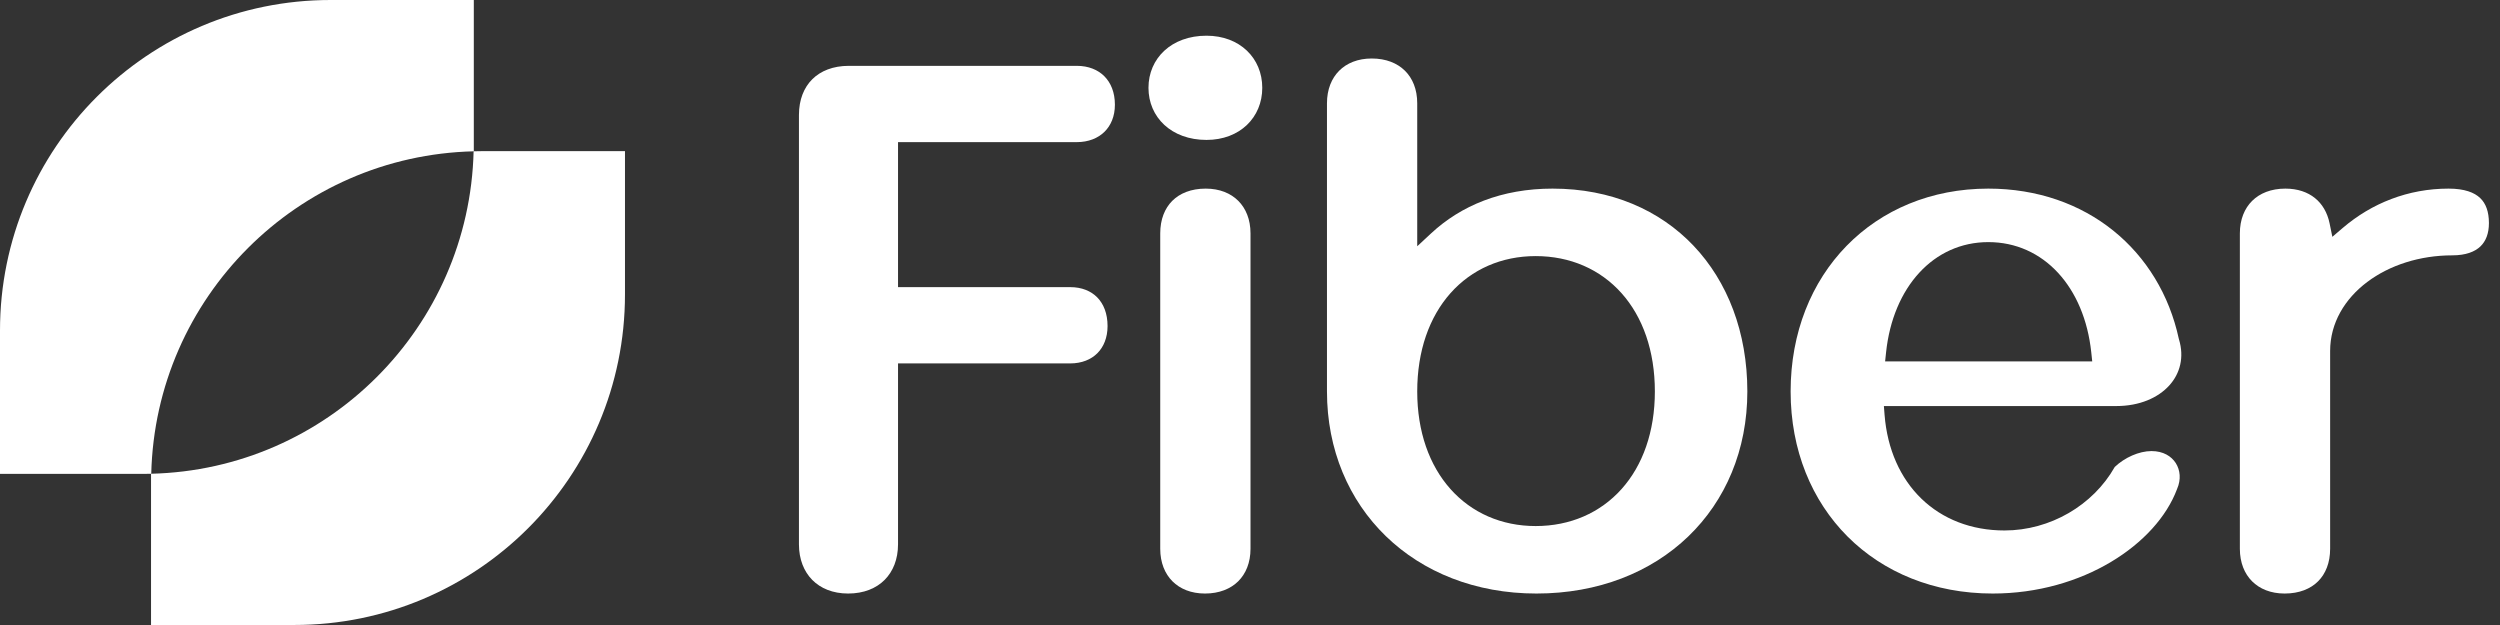 <svg width="128" height="32" viewBox="0 0 128 32" fill="none" xmlns="http://www.w3.org/2000/svg">
<rect x="0" y="0" width="128" height="32" fill="#333333" stroke="none"/>
<g id="Group 1">
<g id="Group">
<path id="Vector" d="M31.999 7.739V15.075C31.999 24.425 24.421 31.999 15.073 31.999H7.733V25.088V24.664C7.733 24.528 7.733 24.392 7.733 24.256C16.756 24.041 24.03 16.768 24.249 7.746C24.381 7.743 24.52 7.739 24.656 7.739H31.993H31.999Z" fill="white"/>
<path id="Vector_2" d="M24.259 0V7.339C24.259 7.475 24.259 7.611 24.259 7.747C15.233 7.962 7.959 15.235 7.744 24.257C7.611 24.257 7.472 24.263 7.336 24.263H0V16.924C0 7.578 7.575 0 16.926 0H24.263H24.259Z" fill="white"/>
</g>
<g id="Union">
<path d="M61.772 1.828C59.974 1.828 58.802 2.99 58.802 4.496C58.802 6.002 59.974 7.164 61.772 7.164C63.48 7.164 64.628 6.015 64.628 4.496C64.628 2.978 63.48 1.828 61.772 1.828Z" fill="white"/>
<path fill-rule="evenodd" clip-rule="evenodd" d="M70.233 2.995C69.52 2.995 68.954 3.233 68.567 3.62C68.18 4.007 67.941 4.574 67.941 5.287V20.042C67.941 26.009 72.409 30.389 78.665 30.389C84.999 30.389 89.464 26.044 89.464 20.042C89.464 17.012 88.452 14.418 86.713 12.585C84.976 10.754 82.491 9.657 79.493 9.657C76.882 9.657 74.802 10.525 73.266 11.954L72.562 12.608V5.287C72.562 4.574 72.324 4.008 71.934 3.622C71.543 3.235 70.967 2.995 70.233 2.995ZM74.263 15.012C75.349 13.789 76.876 13.112 78.627 13.112C80.395 13.112 81.932 13.788 83.023 15.011C84.111 16.231 84.729 17.965 84.729 20.042C84.729 22.101 84.111 23.825 83.023 25.04C81.932 26.258 80.395 26.934 78.627 26.934C76.876 26.934 75.349 26.257 74.264 25.039C73.181 23.825 72.562 22.101 72.562 20.042C72.562 17.965 73.18 16.232 74.263 15.012Z" fill="white"/>
<path d="M43.461 3.371C42.649 3.371 42.018 3.632 41.591 4.055C41.165 4.477 40.906 5.098 40.906 5.889V27.871C40.906 28.641 41.164 29.264 41.589 29.694C42.014 30.123 42.637 30.389 43.423 30.389C44.232 30.389 44.863 30.121 45.292 29.692C45.721 29.263 45.979 28.641 45.979 27.871V18.607H54.791C55.391 18.607 55.864 18.406 56.185 18.085C56.506 17.764 56.707 17.292 56.707 16.692C56.707 16.048 56.502 15.557 56.181 15.229C55.861 14.902 55.391 14.701 54.791 14.701H45.979V7.277H55.13C55.731 7.277 56.214 7.076 56.546 6.752C56.876 6.429 57.083 5.957 57.083 5.362C57.083 4.723 56.872 4.233 56.542 3.903C56.212 3.572 55.73 3.371 55.13 3.371H43.461Z" fill="white"/>
<path d="M61.734 9.657C60.979 9.657 60.405 9.899 60.02 10.283C59.636 10.667 59.404 11.232 59.404 11.949V28.097C59.404 28.81 59.643 29.376 60.03 29.763C60.417 30.15 60.983 30.389 61.696 30.389C62.431 30.389 63.006 30.148 63.397 29.762C63.787 29.375 64.026 28.81 64.026 28.097V11.949C64.026 11.236 63.787 10.67 63.4 10.283C63.013 9.896 62.447 9.657 61.734 9.657Z" fill="white"/>
<path fill-rule="evenodd" clip-rule="evenodd" d="M101.801 9.657C95.944 9.657 91.68 14.014 91.68 20.042C91.68 26.059 96.009 30.389 102.027 30.389C106.644 30.389 110.407 27.858 111.46 25.052L111.464 25.041L111.464 25.038L111.468 25.031L111.468 25.031C111.679 24.55 111.627 24.067 111.4 23.711C111.176 23.359 110.758 23.095 110.157 23.095C109.516 23.095 108.778 23.43 108.278 23.906L108.272 23.912L108.269 23.919C107.166 25.864 104.976 27.16 102.629 27.16C100.93 27.16 99.459 26.579 98.376 25.532C97.296 24.487 96.629 23.003 96.49 21.241L96.455 20.79H108.351C109.552 20.79 110.495 20.364 111.062 19.741C111.622 19.126 111.841 18.291 111.564 17.378L111.559 17.361L111.555 17.345C110.581 12.833 106.837 9.657 101.801 9.657ZM96.567 18.04C96.92 14.7 98.999 12.396 101.801 12.396C104.638 12.396 106.719 14.698 107.073 18.04L107.122 18.503H96.518L96.567 18.04Z" fill="white"/>
<path d="M117.011 9.657C116.276 9.657 115.701 9.897 115.31 10.284C114.92 10.671 114.681 11.236 114.681 11.949V28.097C114.681 28.81 114.92 29.376 115.307 29.763C115.694 30.15 116.26 30.389 116.973 30.389C117.728 30.389 118.302 30.147 118.686 29.763C119.071 29.379 119.303 28.814 119.303 28.097V17.971C119.303 16.534 120.056 15.299 121.201 14.438C122.344 13.578 123.893 13.074 125.555 13.074C126.255 13.074 126.713 12.887 126.994 12.62C127.273 12.355 127.433 11.958 127.433 11.422C127.433 10.836 127.276 10.417 126.984 10.139C126.69 9.858 126.189 9.657 125.367 9.657C123.289 9.657 121.427 10.409 119.955 11.665L119.416 12.125L119.274 11.431C119.159 10.876 118.895 10.438 118.523 10.139C118.15 9.839 117.643 9.657 117.011 9.657Z" fill="white"/>
</g>
</g>
</svg>
